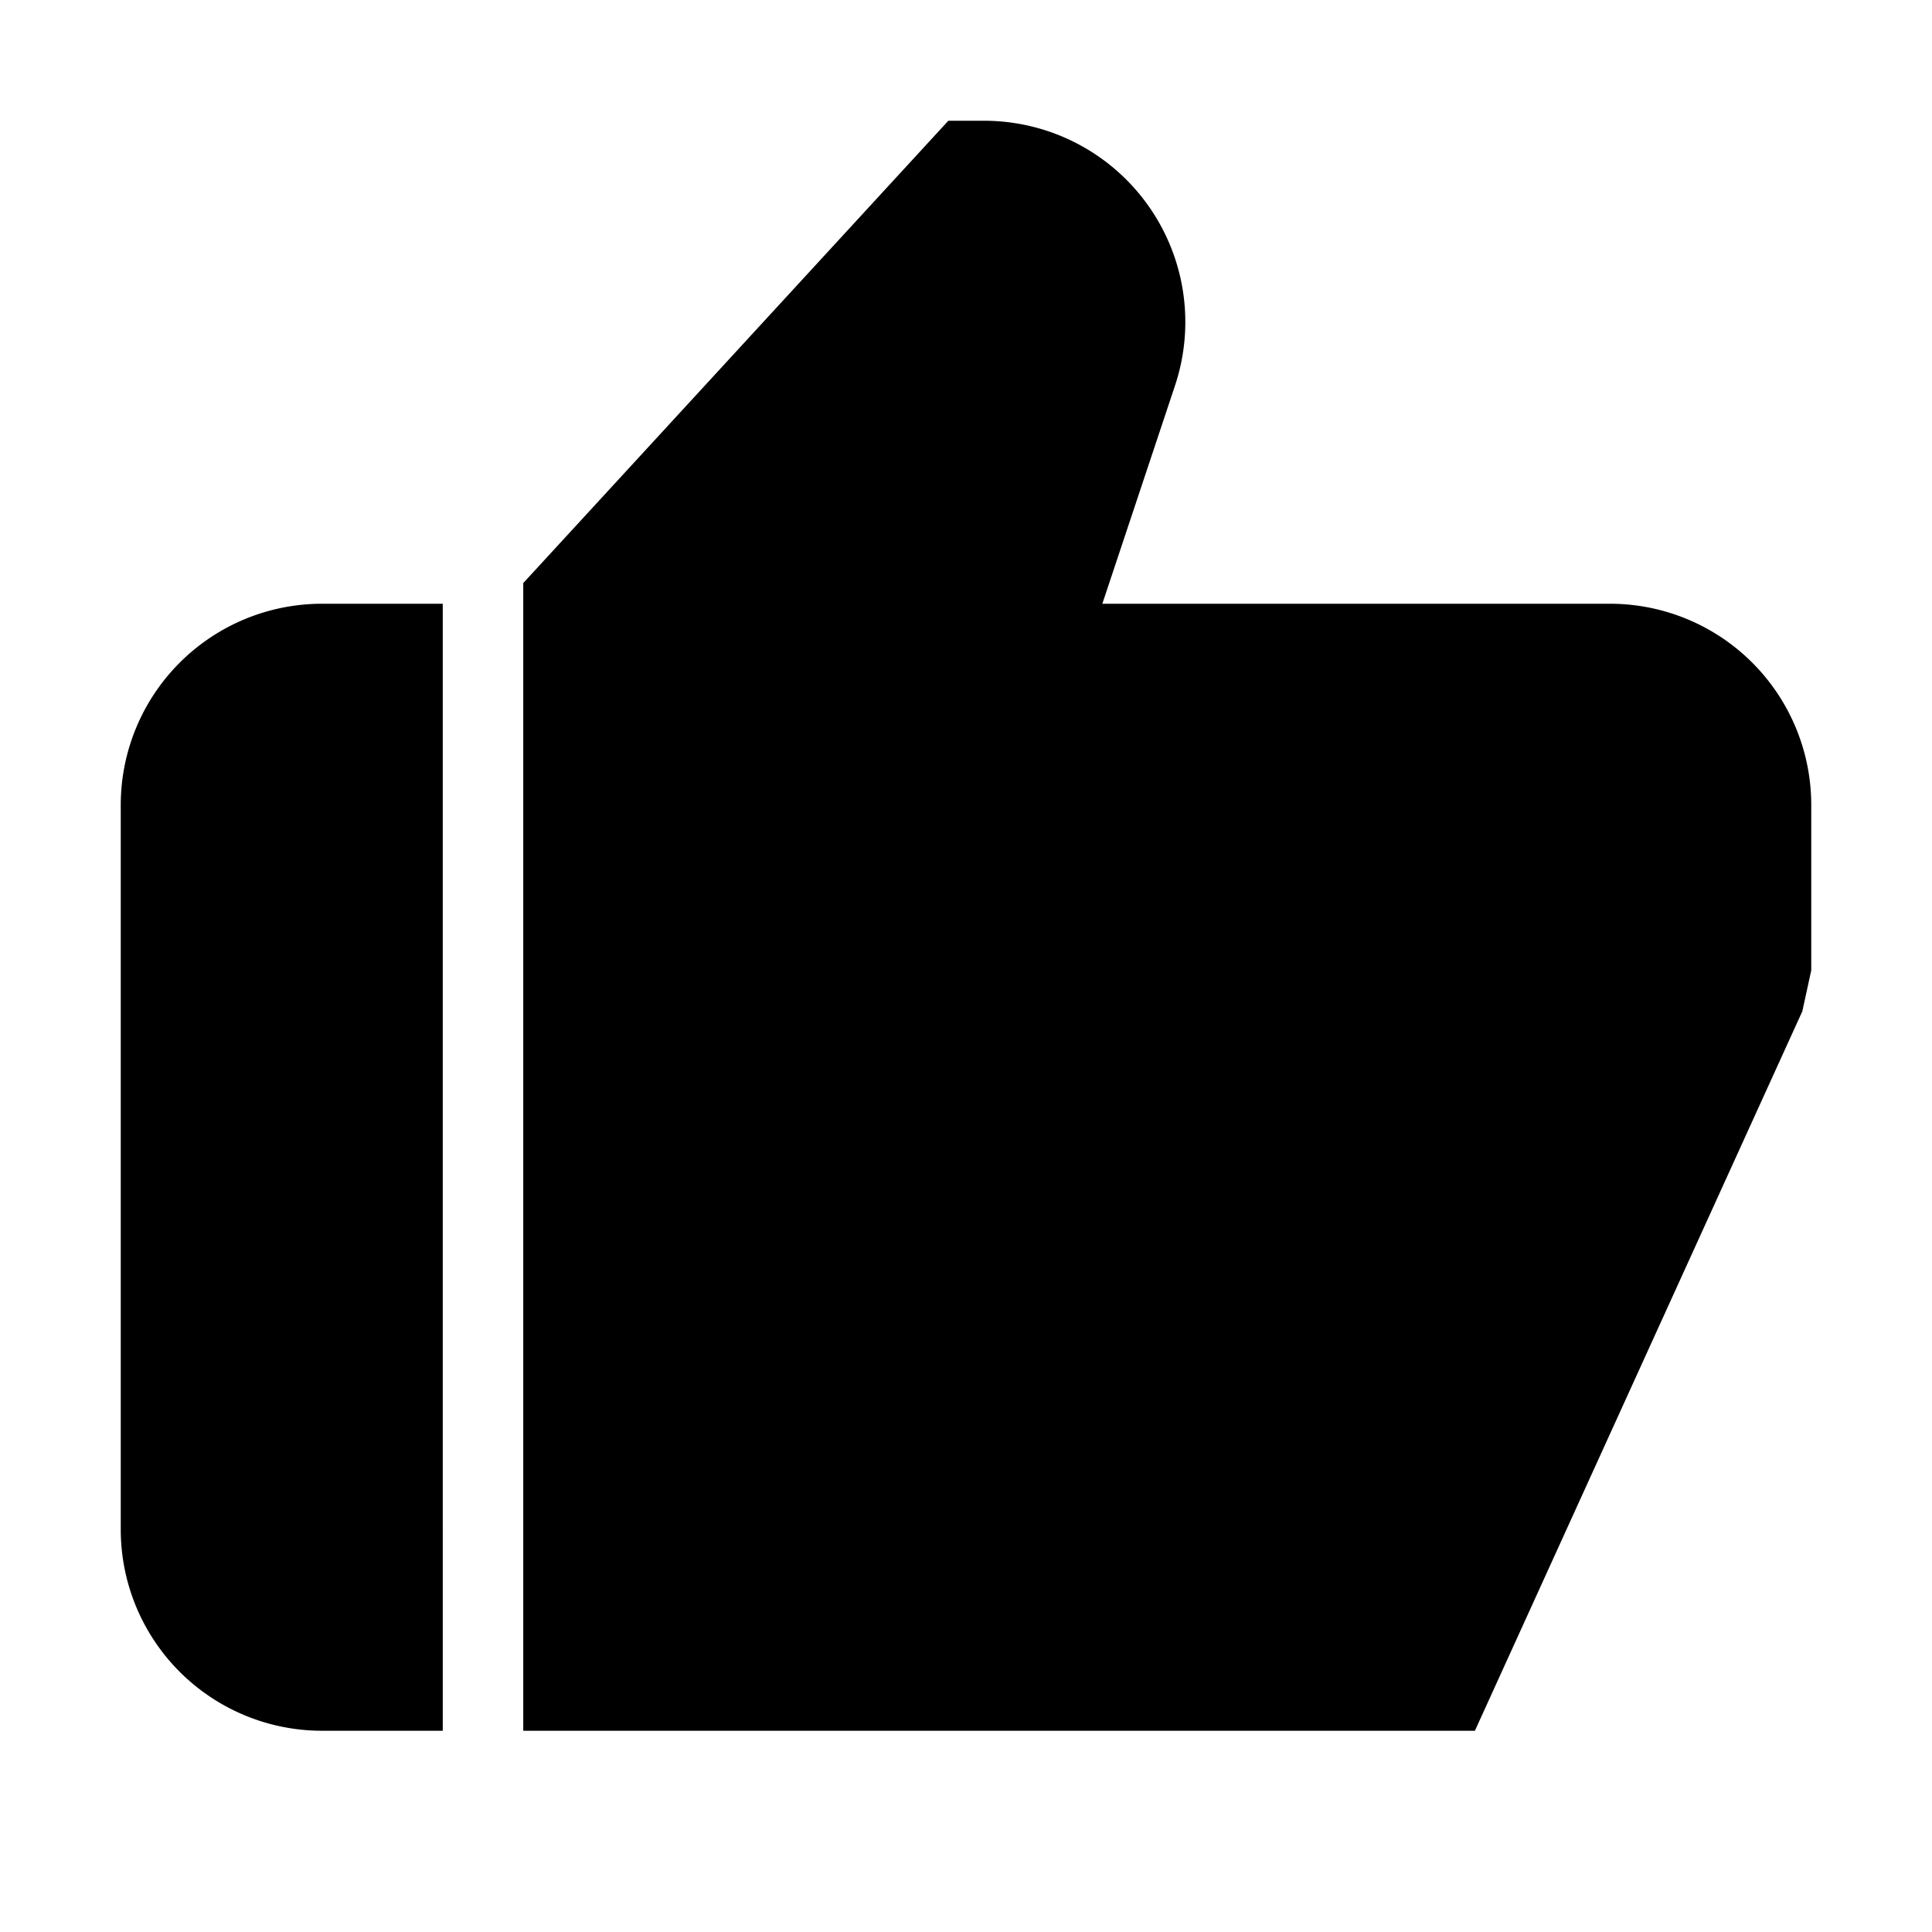 <svg
  stroke="currentColor"
  fill="currentColor"
  strokeWidth="0"
  viewBox="0 0 24 24"
  height="12px"
  width="12px"
  xmlns="http://www.w3.org/2000/svg">
  <path d="M4 21h1V8H4a2 2 0 0 0-2 2v9a2 2 0 0 0 2 2zM20 8h-7l1.122-3.368A2 2 0 0 0 12.225 2H12L7 7.438V21h11l3.912-8.596L22 12v-2a2 2 0 0 0-2-2z"></path>
</svg>